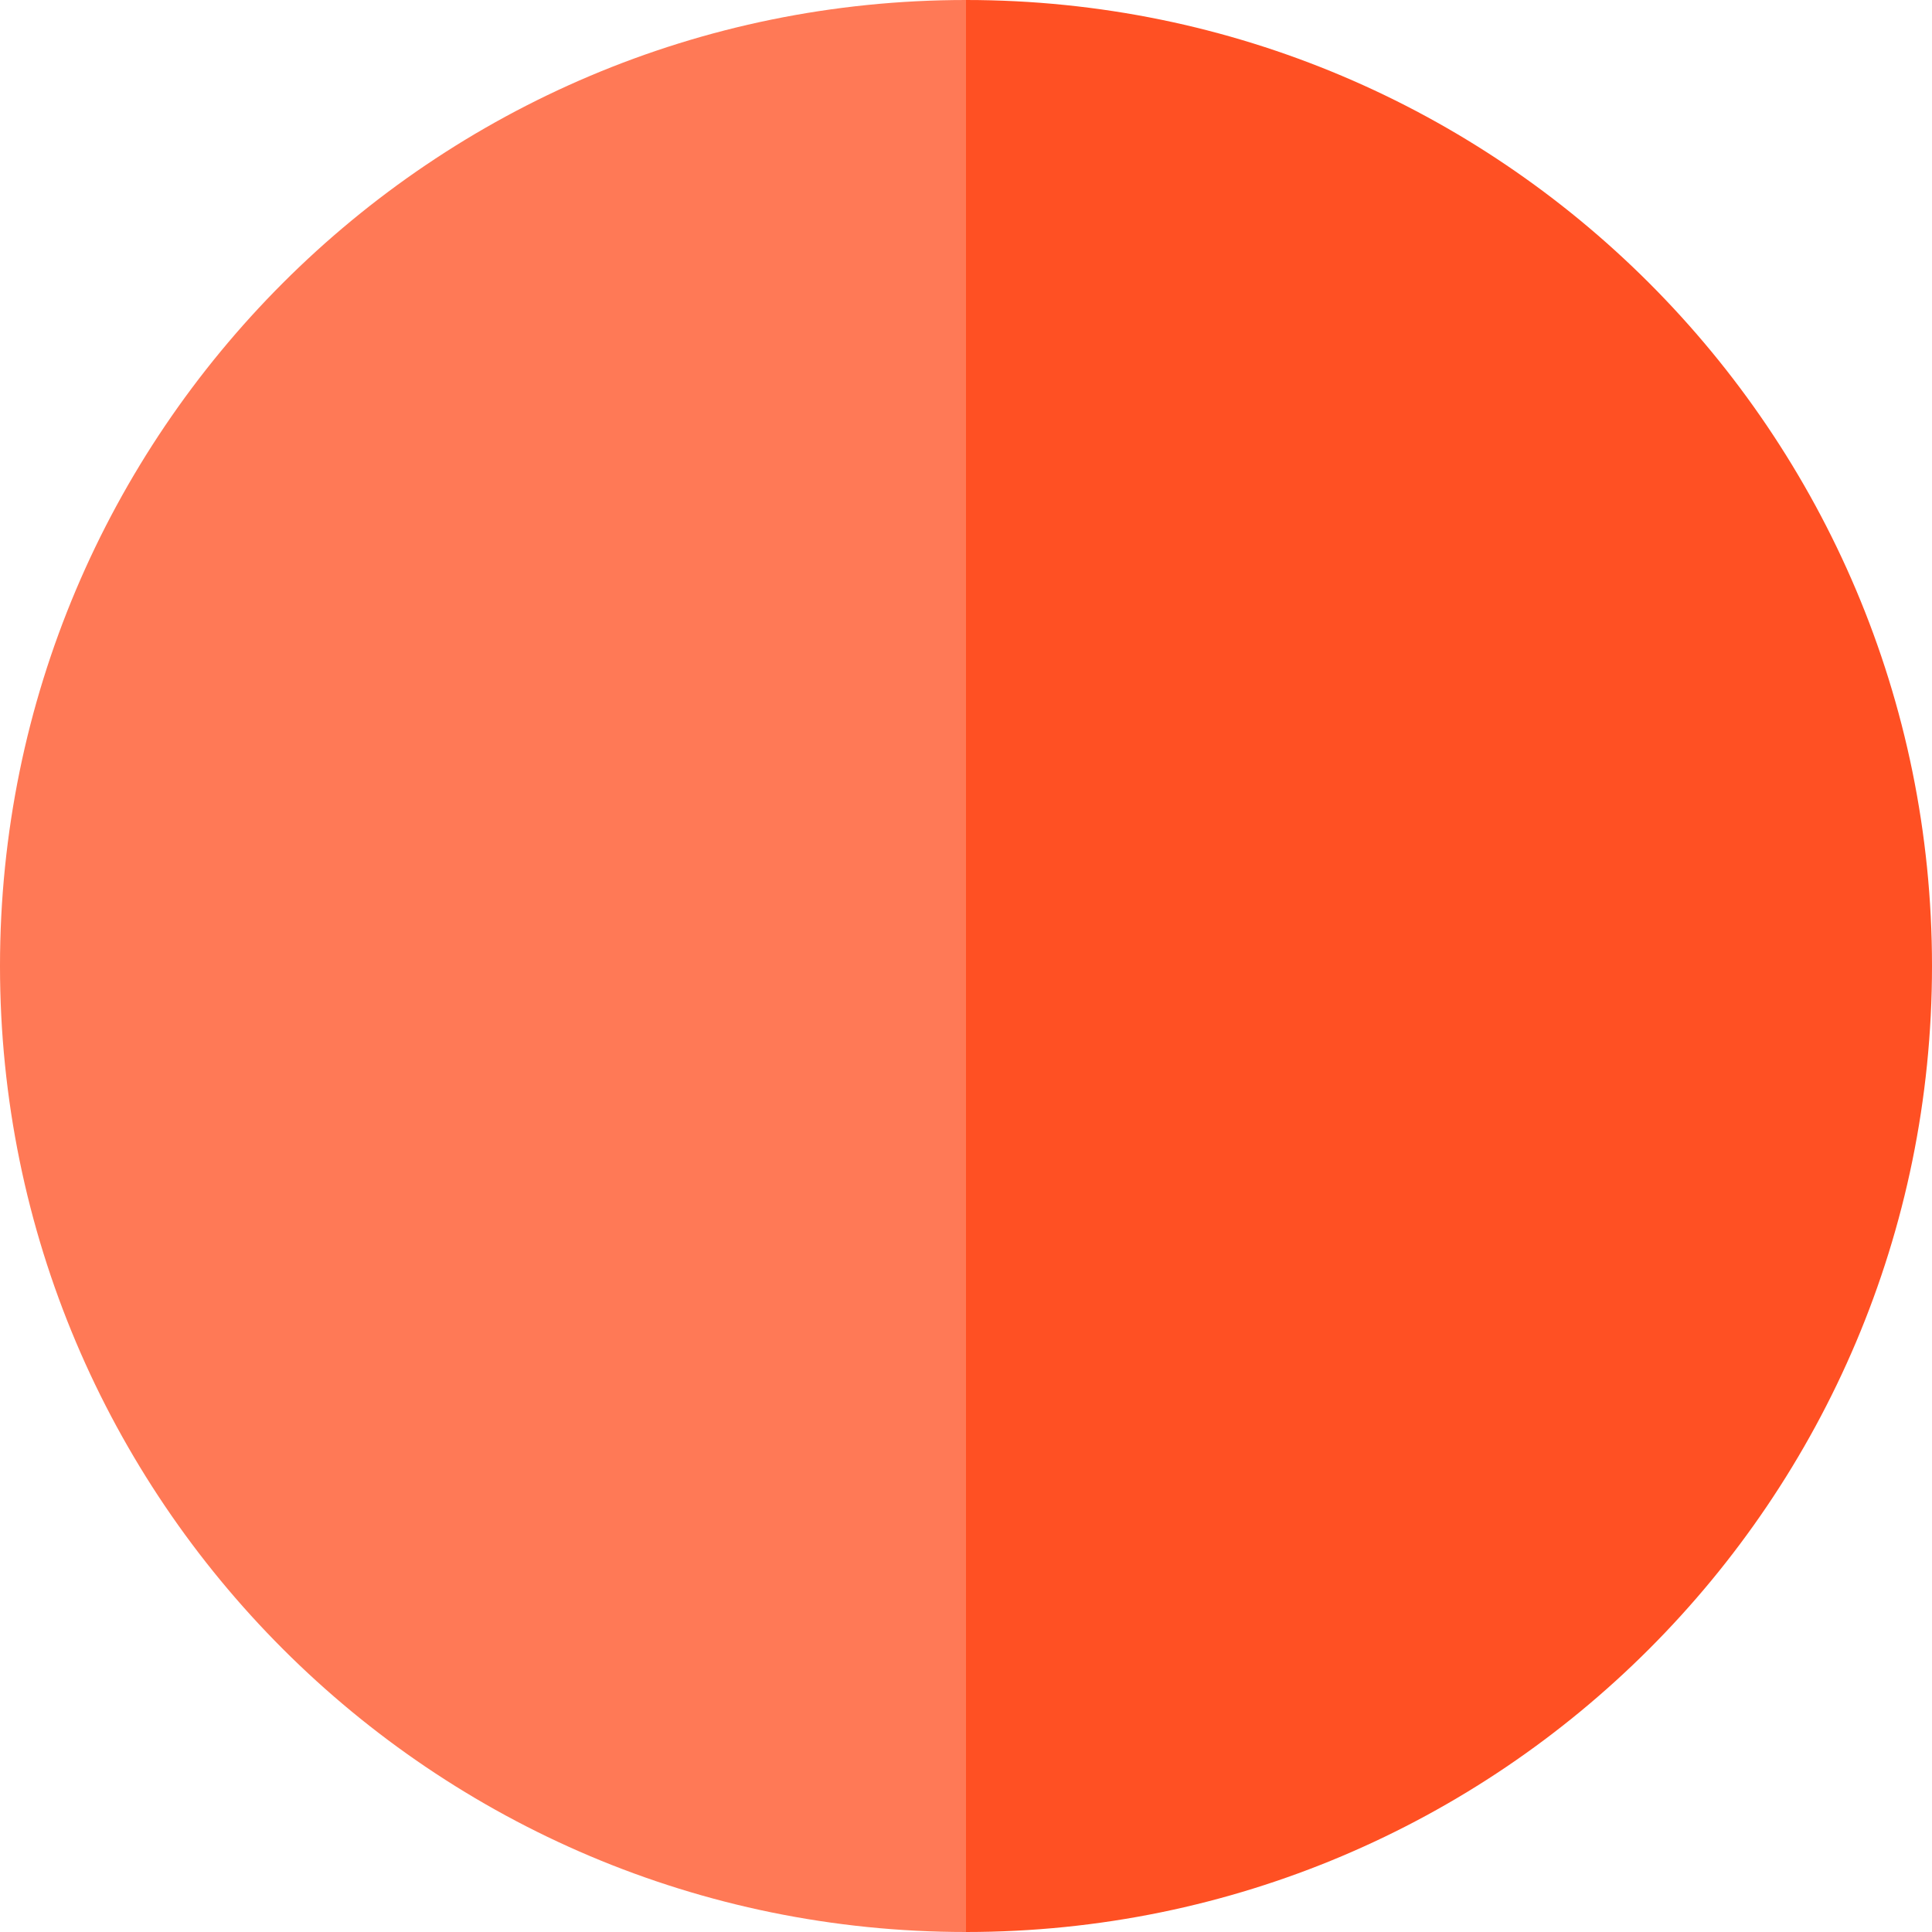 <?xml version="1.0" encoding="iso-8859-1"?>
<!-- Generator: Adobe Illustrator 19.0.0, SVG Export Plug-In . SVG Version: 6.00 Build 0)  -->
<svg version="1.1" id="Layer_1" xmlns="http://www.w3.org/2000/svg" xmlns:xlink="http://www.w3.org/1999/xlink" x="0px" y="0px"
	 viewBox="0 0 495 495" style="enable-background:new 0 0 495 495;" xml:space="preserve">
	<path style="fill:#FF7956;" d="M0,247.5C0,384.19,110.81,495,247.5,495V0C110.81,0,0,110.81,0,247.5z"/>
	<path style="fill:#FF5023;" d="M247.5,0v495C384.19,495,495,384.19,495,247.5S384.19,0,247.5,0z"/>
</svg>
